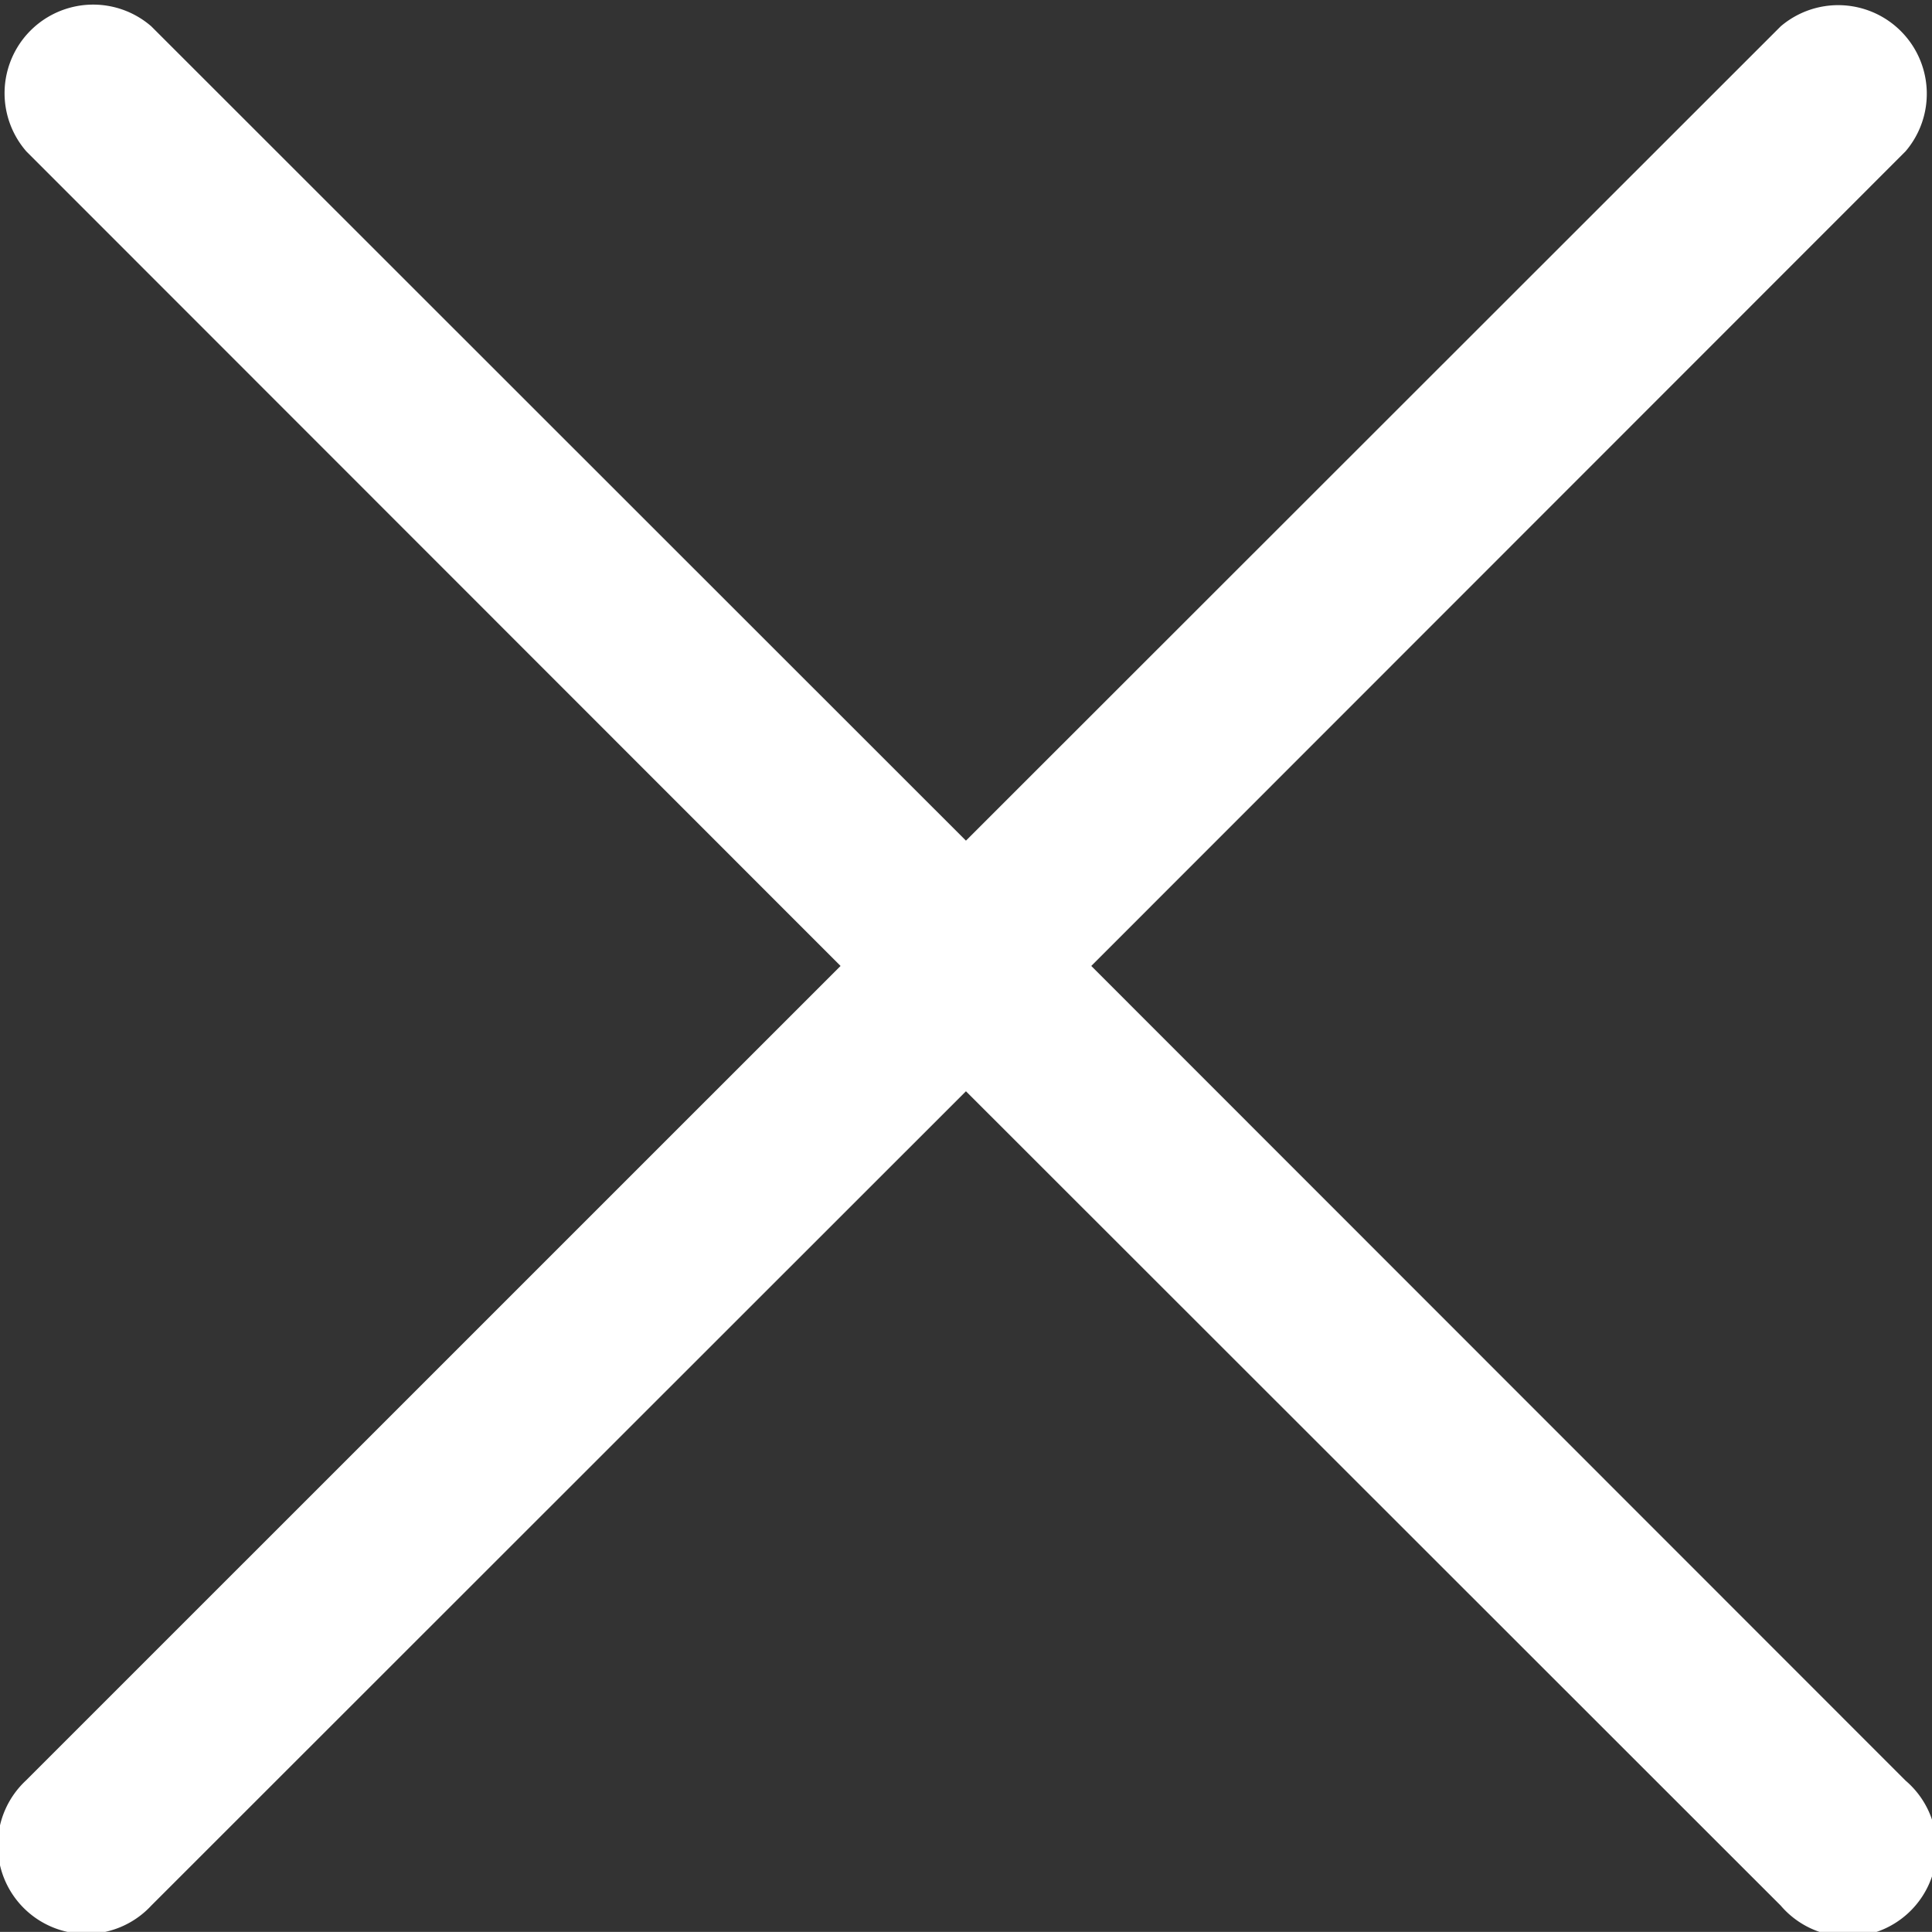 <svg xmlns="http://www.w3.org/2000/svg" width="22.001" height="22" viewBox="0 0 22.001 22">
    <rect x="0" y="0" width="22.001" height="22" fill="#333333" stroke="none"/>
    <path id="prefix__gnb_x_button" d="M12.427 11L21.7 1.723A1.009 1.009 0 0 0 20.278.3L11 9.573 1.723.3A1.009 1.009 0 0 0 .3 1.724L9.572 11 .295 20.276A1.009 1.009 0 1 0 1.723 21.7L11 12.427l9.278 9.273a1.009 1.009 0 1 0 1.422-1.423z" style="fill:#fff"/>
</svg>
